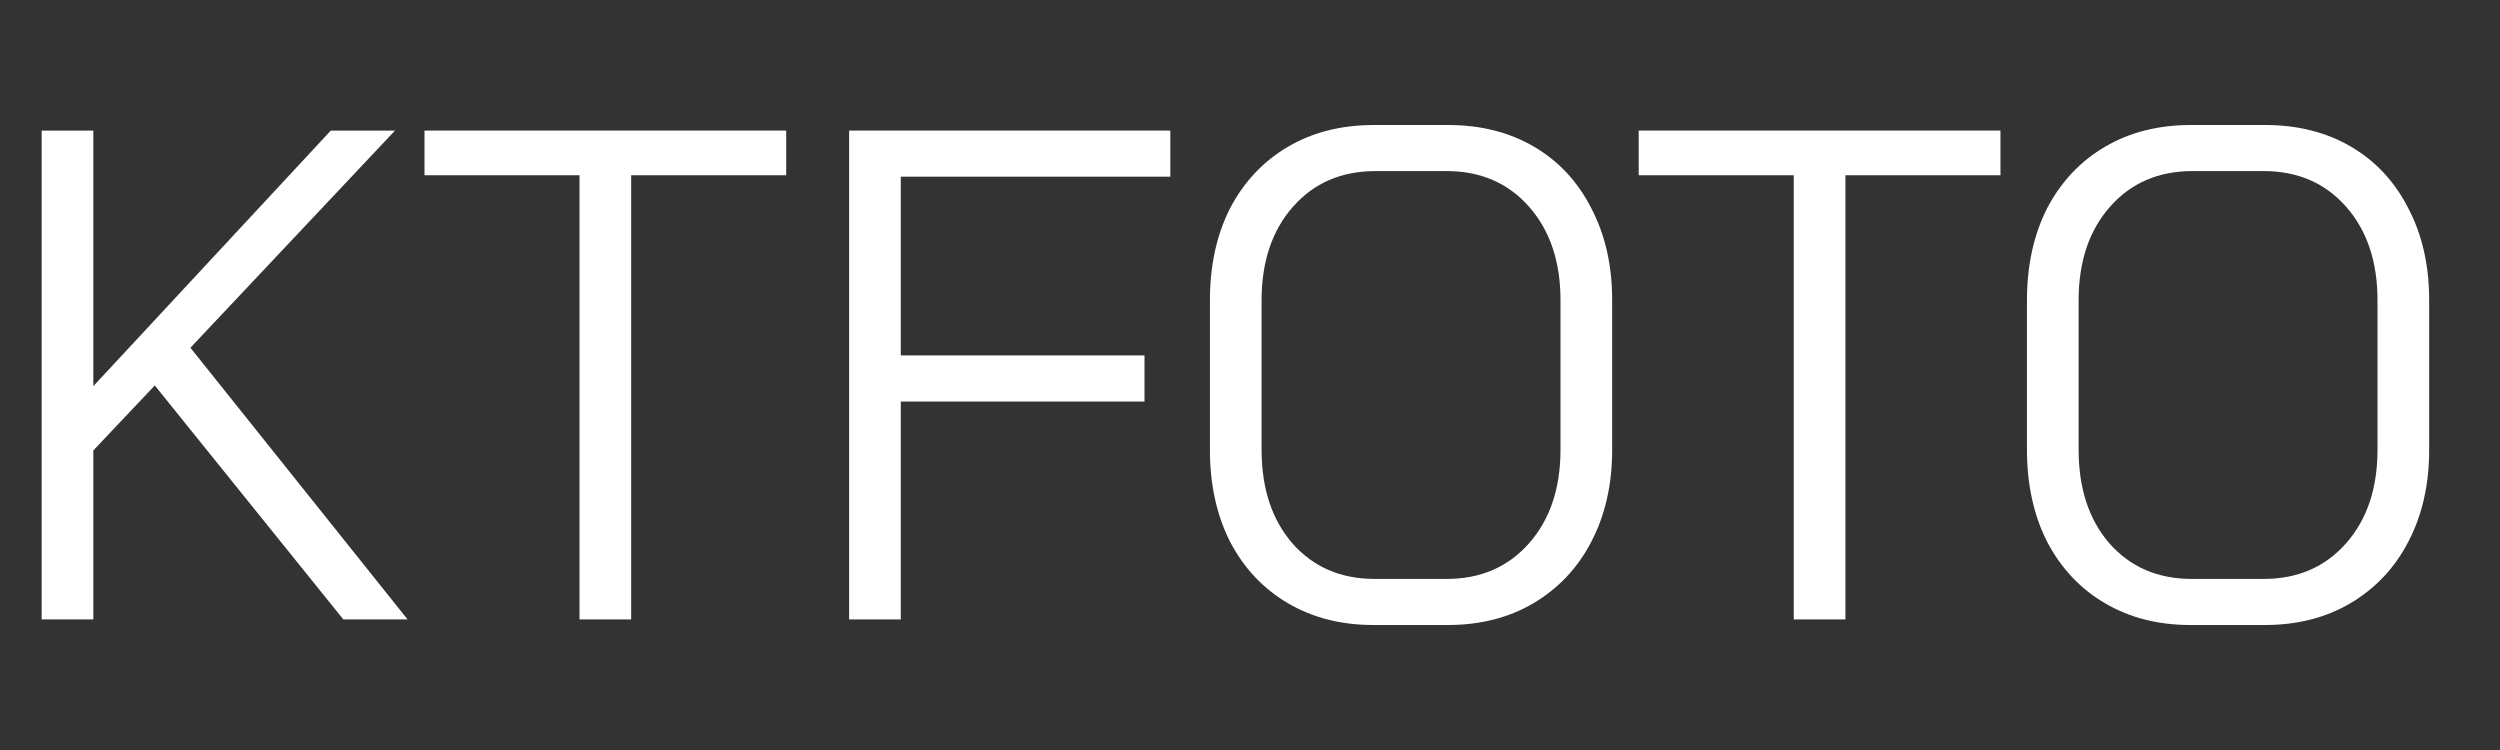<svg width="60" height="18" viewBox="0 0 60 18" fill="none" xmlns="http://www.w3.org/2000/svg">
<rect x="0" y="0" width="60" height="18" fill="#333333" stroke="none"/>
<path d="M52.568 15C51.797 15 51.116 14.827 50.524 14.48C49.931 14.134 49.468 13.643 49.133 13.006C48.809 12.369 48.647 11.631 48.647 10.793V7.207C48.647 6.369 48.809 5.631 49.133 4.994C49.468 4.358 49.931 3.866 50.524 3.52C51.116 3.173 51.803 3 52.585 3H54.362C55.144 3 55.831 3.173 56.423 3.52C57.015 3.866 57.473 4.358 57.797 4.994C58.133 5.631 58.3 6.369 58.3 7.207V10.793C58.3 11.631 58.133 12.369 57.797 13.006C57.473 13.631 57.01 14.123 56.406 14.48C55.814 14.827 55.133 15 54.362 15H52.568ZM54.328 13.894C55.144 13.894 55.803 13.609 56.306 13.039C56.809 12.469 57.06 11.721 57.06 10.793V7.207C57.06 6.279 56.809 5.531 56.306 4.961C55.803 4.391 55.144 4.106 54.328 4.106H52.619C51.803 4.106 51.144 4.391 50.641 4.961C50.138 5.531 49.887 6.279 49.887 7.207V10.793C49.887 11.721 50.133 12.469 50.624 13.039C51.127 13.609 51.786 13.894 52.602 13.894H54.328Z" fill="white"/>
<path d="M43.05 4.206H39.329V3.134H48.011V4.206H44.29V14.866H43.05V4.206Z" fill="white"/>
<path d="M32.96 15C32.189 15 31.507 14.827 30.915 14.48C30.323 14.134 29.859 13.643 29.524 13.006C29.2 12.369 29.038 11.631 29.038 10.793V7.207C29.038 6.369 29.2 5.631 29.524 4.994C29.859 4.358 30.323 3.866 30.915 3.52C31.507 3.173 32.194 3 32.977 3H34.753C35.535 3 36.222 3.173 36.815 3.52C37.407 3.866 37.865 4.358 38.189 4.994C38.524 5.631 38.692 6.369 38.692 7.207V10.793C38.692 11.631 38.524 12.369 38.189 13.006C37.865 13.631 37.401 14.123 36.798 14.48C36.206 14.827 35.524 15 34.753 15H32.96ZM34.72 13.894C35.535 13.894 36.194 13.609 36.697 13.039C37.2 12.469 37.452 11.721 37.452 10.793V7.207C37.452 6.279 37.2 5.531 36.697 4.961C36.194 4.391 35.535 4.106 34.72 4.106H33.01C32.194 4.106 31.535 4.391 31.032 4.961C30.53 5.531 30.278 6.279 30.278 7.207V10.793C30.278 11.721 30.524 12.469 31.016 13.039C31.518 13.609 32.178 13.894 32.993 13.894H34.72Z" fill="white"/>
<path d="M20.379 3.134H28.088V4.24H21.619V8.53H27.468V9.637H21.619V14.866H20.379V3.134Z" fill="white"/>
<path d="M13.908 4.206H10.188V3.134H18.869V4.206H15.148V14.866H13.908V4.206Z" fill="white"/>
<path d="M8.24 14.866L3.715 9.251L2.24 10.81V14.866H1V3.134H2.24V9.268L7.939 3.134H9.48L4.57 8.346L9.782 14.866H8.24Z" fill="white"/>
</svg>
